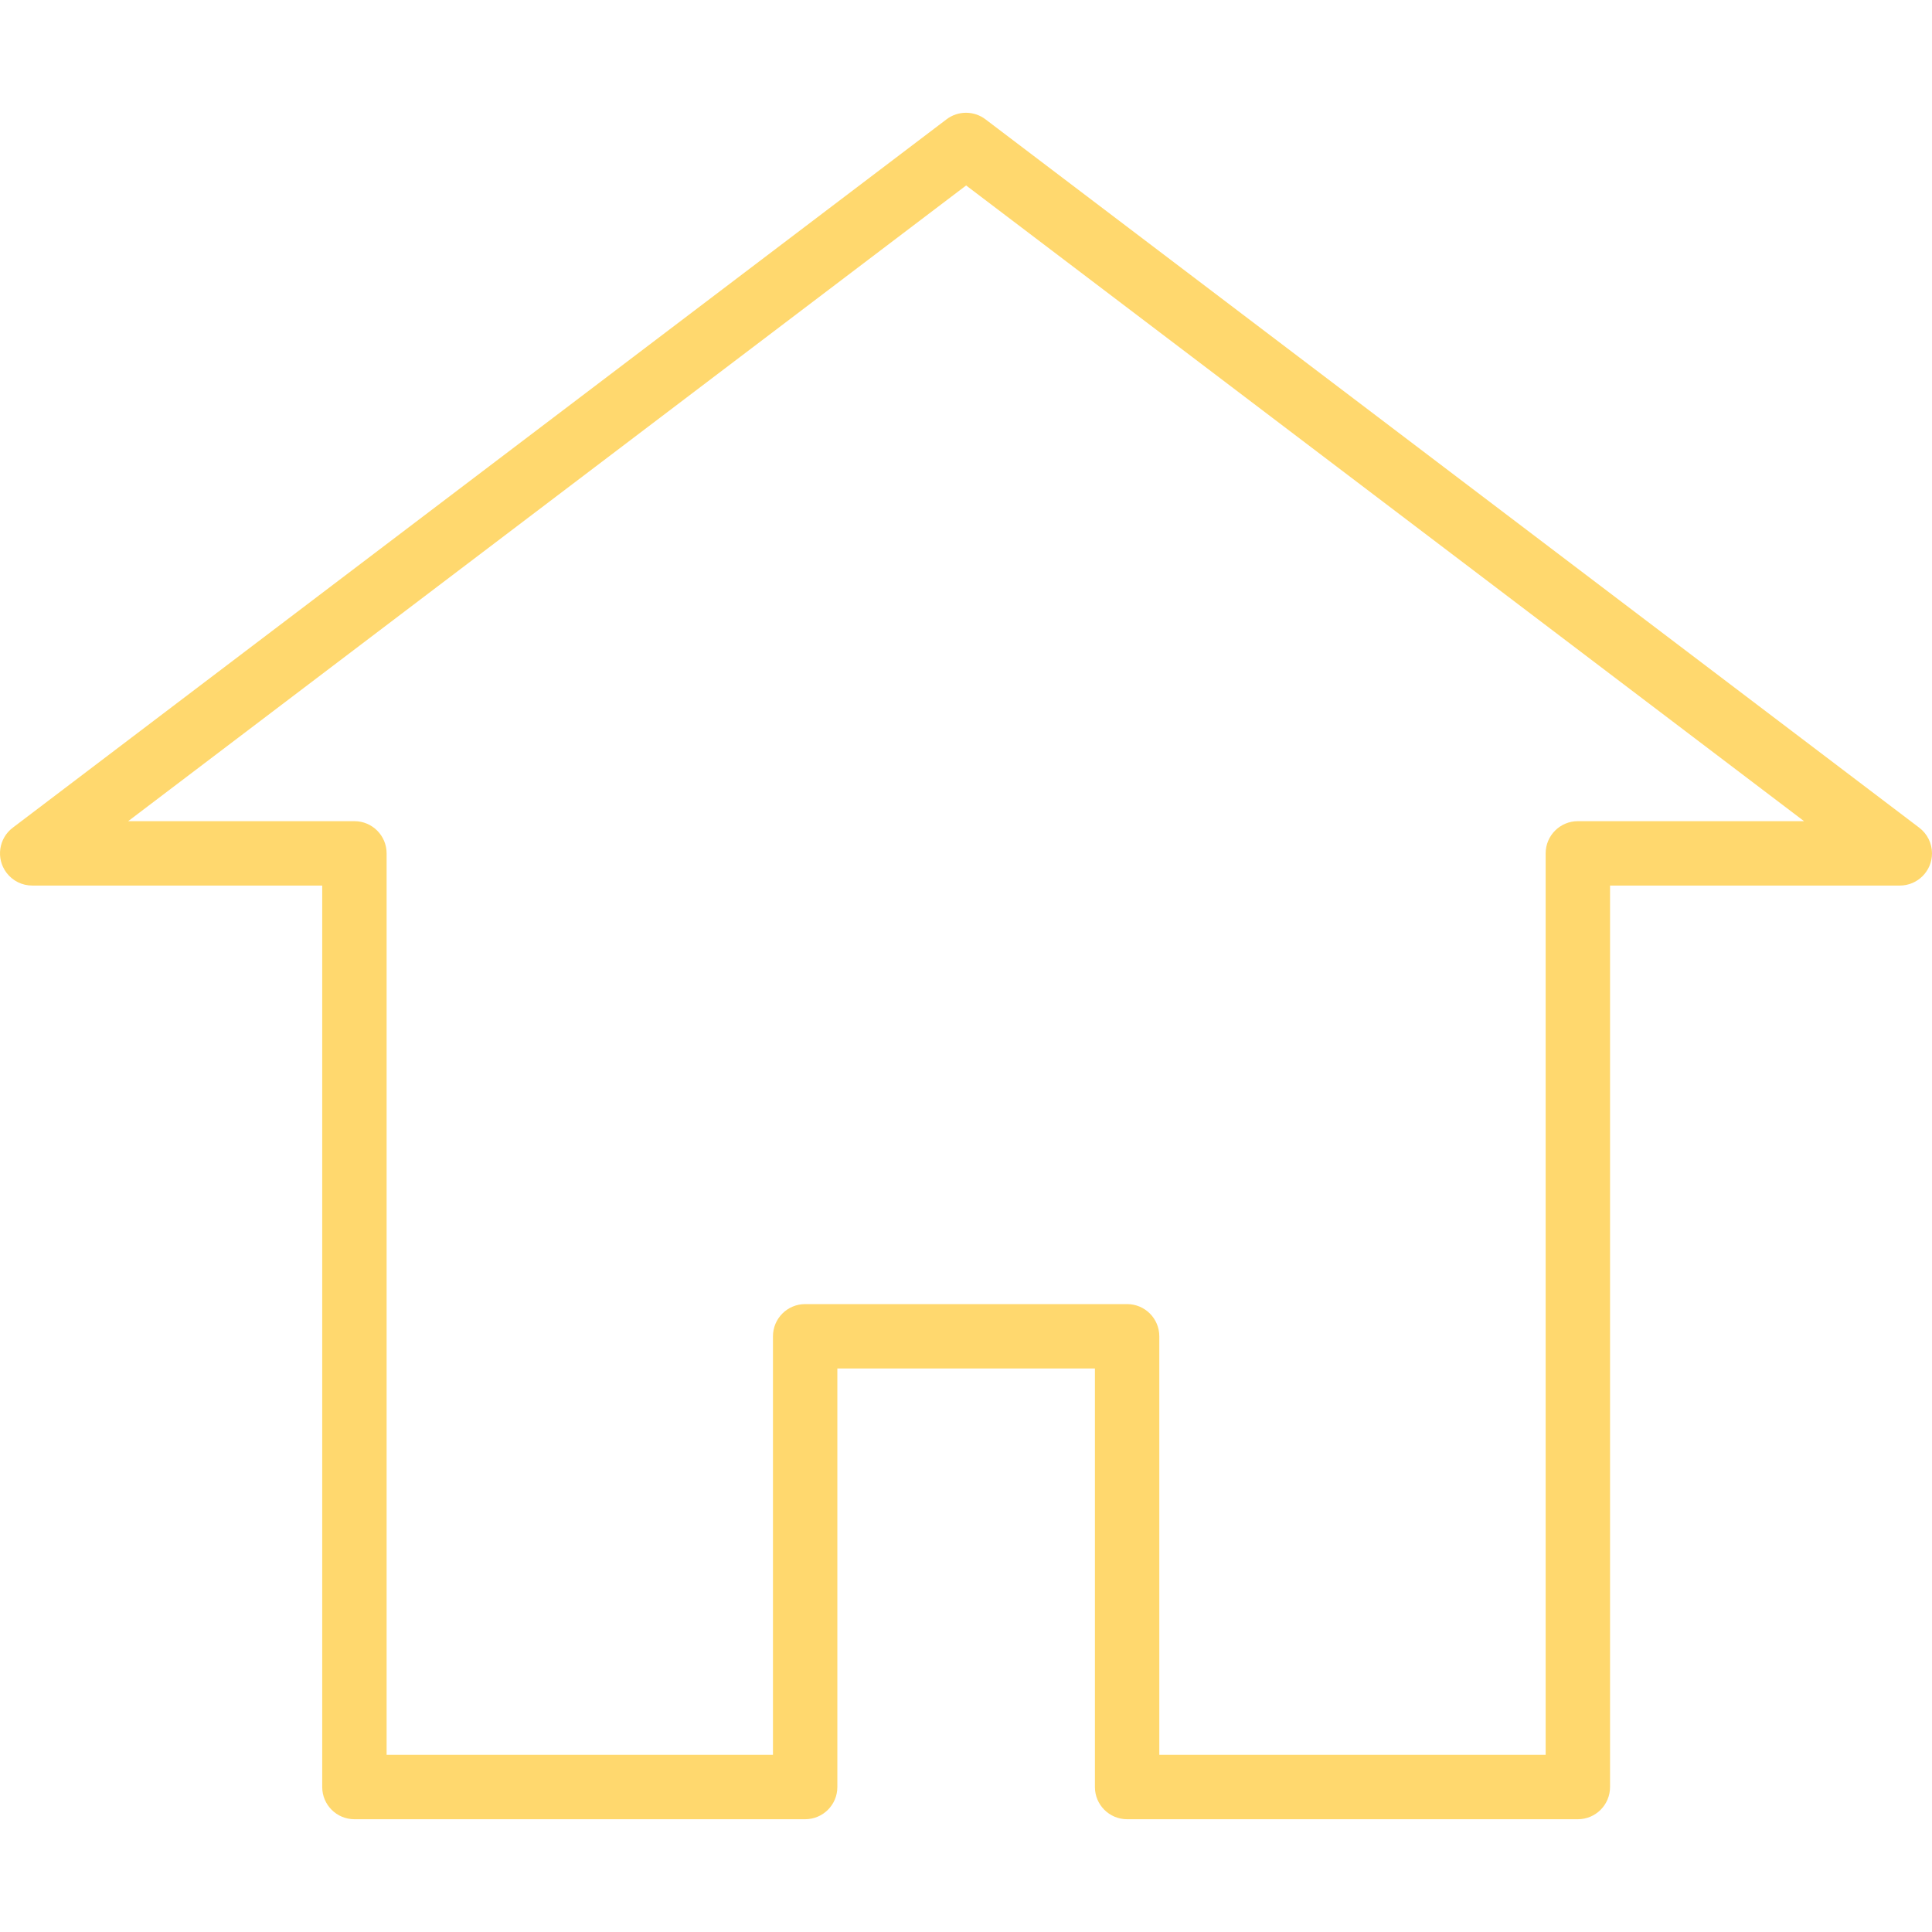 <?xml version="1.0" encoding="iso-8859-1"?>
<!-- Generator: Adobe Illustrator 19.0.0, SVG Export Plug-In . SVG Version: 6.00 Build 0)  -->
<svg version="1.1" id="Capa_1" xmlns="http://www.w3.org/2000/svg" xmlns:xlink="http://www.w3.org/1999/xlink" x="0px" y="0px"
	 viewBox="0 0 480.065 480.065" style="enable-background:new 0 0 480.065 480.065;" xml:space="preserve" fill="#FFD86E">
<g>
	<g>
		<path d="M476.865,205.644l-232-176c-2.857-2.165-6.807-2.165-9.664,0l-232,176c-3.535,2.651-4.251,7.665-1.601,11.2
			c1.524,2.033,3.924,3.221,6.465,3.2h72v224c0,4.418,3.582,8,8,8h112c4.418,0,8-3.582,8-8v-104h64v104c0,4.418,3.582,8,8,8h112
			c4.418,0,8-3.582,8-8v-224h72c4.418,0,8-3.582,8-8C480.065,209.526,478.879,207.155,476.865,205.644z M392.065,204.044
			c-4.418,0-8,3.582-8,8v224h-96v-104c0-4.418-3.582-8-8-8h-80c-4.418,0-8,3.582-8,8v104h-96v-224c0-4.418-3.582-8-8-8H31.849
			l208.216-157.96l208.208,157.96H392.065z"/>
	</g>
</g>
<g>
</g>
<g>
</g>
<g>
</g>
<g>
</g>
<g>
</g>
<g>
</g>
<g>
</g>
<g>
</g>
<g>
</g>
<g>
</g>
<g>
</g>
<g>
</g>
<g>
</g>
<g>
</g>
<g>
</g>
</svg>
